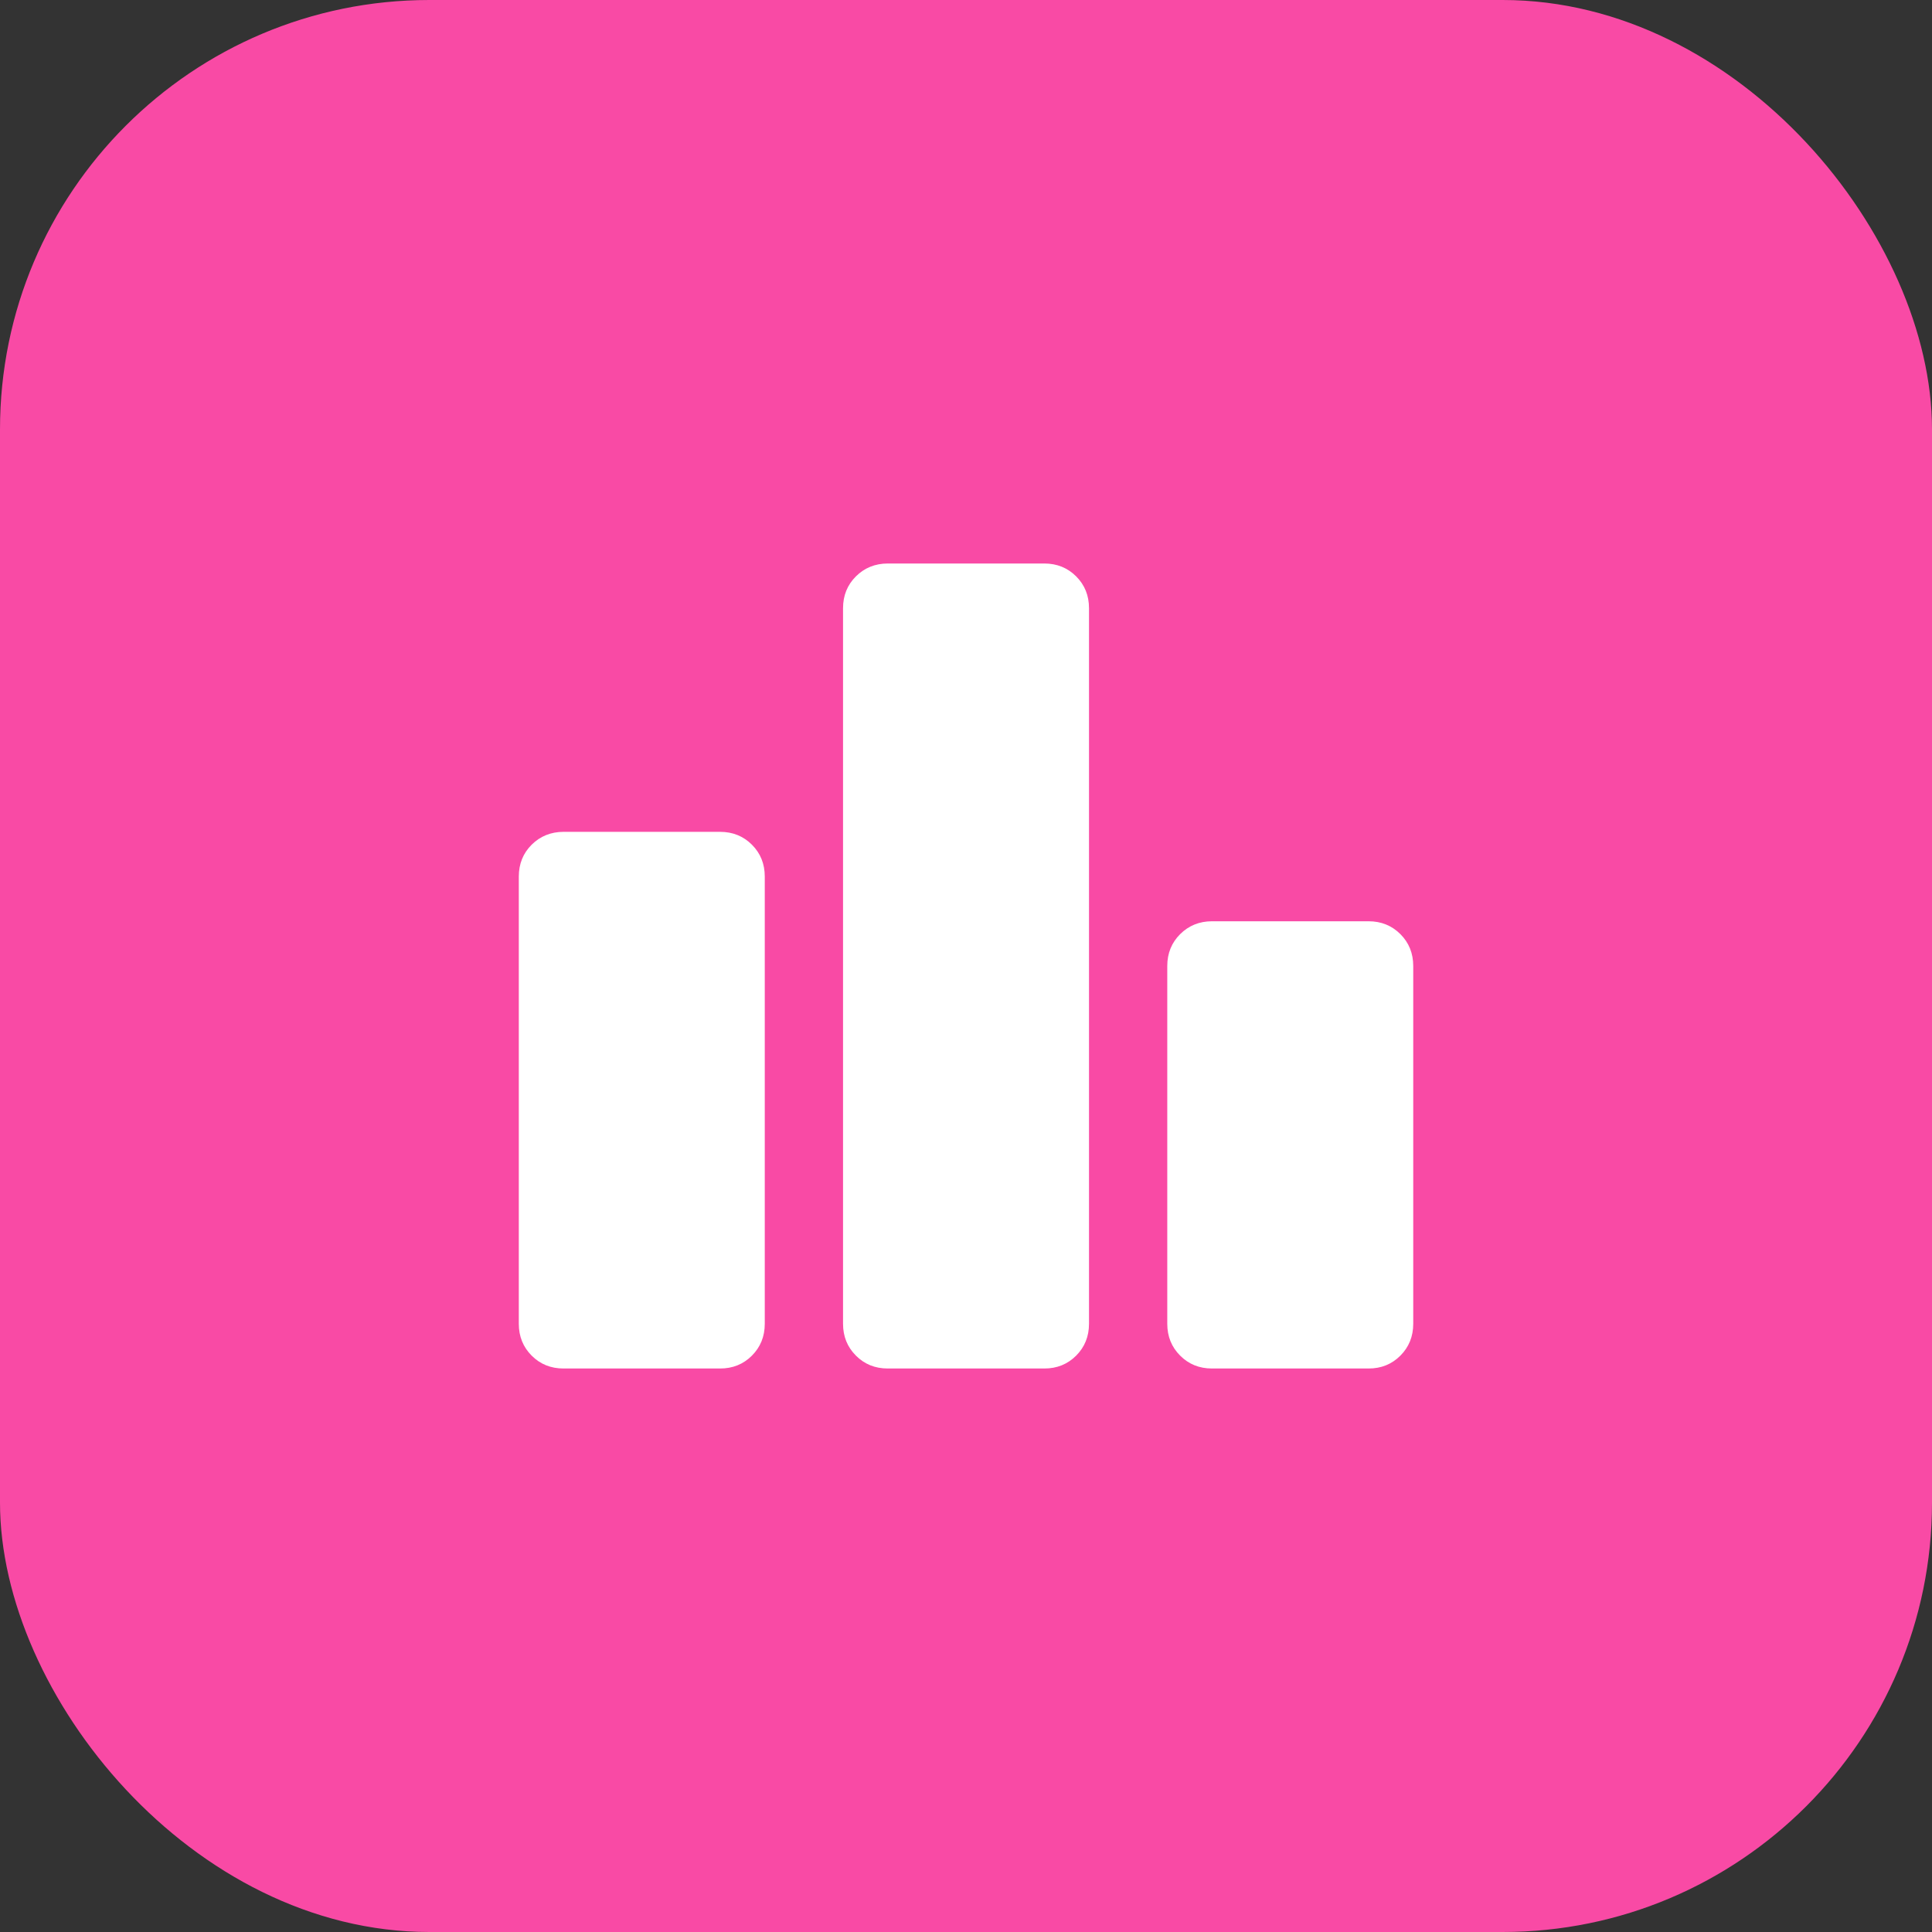 <svg width="45" height="45" viewBox="0 0 45 45" fill="none" xmlns="http://www.w3.org/2000/svg">
<rect x="0" y="0" width="45" height="45" fill="#333333" stroke="none"/>
<rect width="45" height="45" rx="10" fill="#F94AA5"/>
<path d="M13.125 31.875C12.83 31.875 12.583 31.775 12.383 31.575C12.184 31.375 12.084 31.128 12.084 30.833V20.417C12.084 20.122 12.184 19.874 12.383 19.675C12.584 19.476 12.831 19.376 13.125 19.375H16.771C17.066 19.375 17.314 19.475 17.514 19.675C17.714 19.875 17.813 20.122 17.813 20.417V30.833C17.813 31.128 17.713 31.376 17.513 31.576C17.313 31.776 17.065 31.876 16.771 31.875H13.125ZM20.677 31.875C20.382 31.875 20.135 31.775 19.936 31.575C19.736 31.375 19.636 31.128 19.636 30.833V14.167C19.636 13.871 19.736 13.624 19.936 13.425C20.136 13.226 20.383 13.126 20.677 13.125H24.323C24.618 13.125 24.866 13.225 25.066 13.425C25.266 13.625 25.365 13.872 25.365 14.167V30.833C25.365 31.128 25.265 31.376 25.065 31.576C24.865 31.776 24.617 31.876 24.323 31.875H20.677ZM28.229 31.875C27.934 31.875 27.687 31.775 27.488 31.575C27.288 31.375 27.188 31.128 27.188 30.833V22.5C27.188 22.205 27.288 21.958 27.488 21.758C27.688 21.559 27.935 21.459 28.229 21.458H31.875C32.17 21.458 32.418 21.558 32.618 21.758C32.818 21.958 32.917 22.206 32.917 22.5V30.833C32.917 31.128 32.817 31.376 32.617 31.576C32.417 31.776 32.17 31.876 31.875 31.875H28.229Z" fill="white"/>
</svg>
